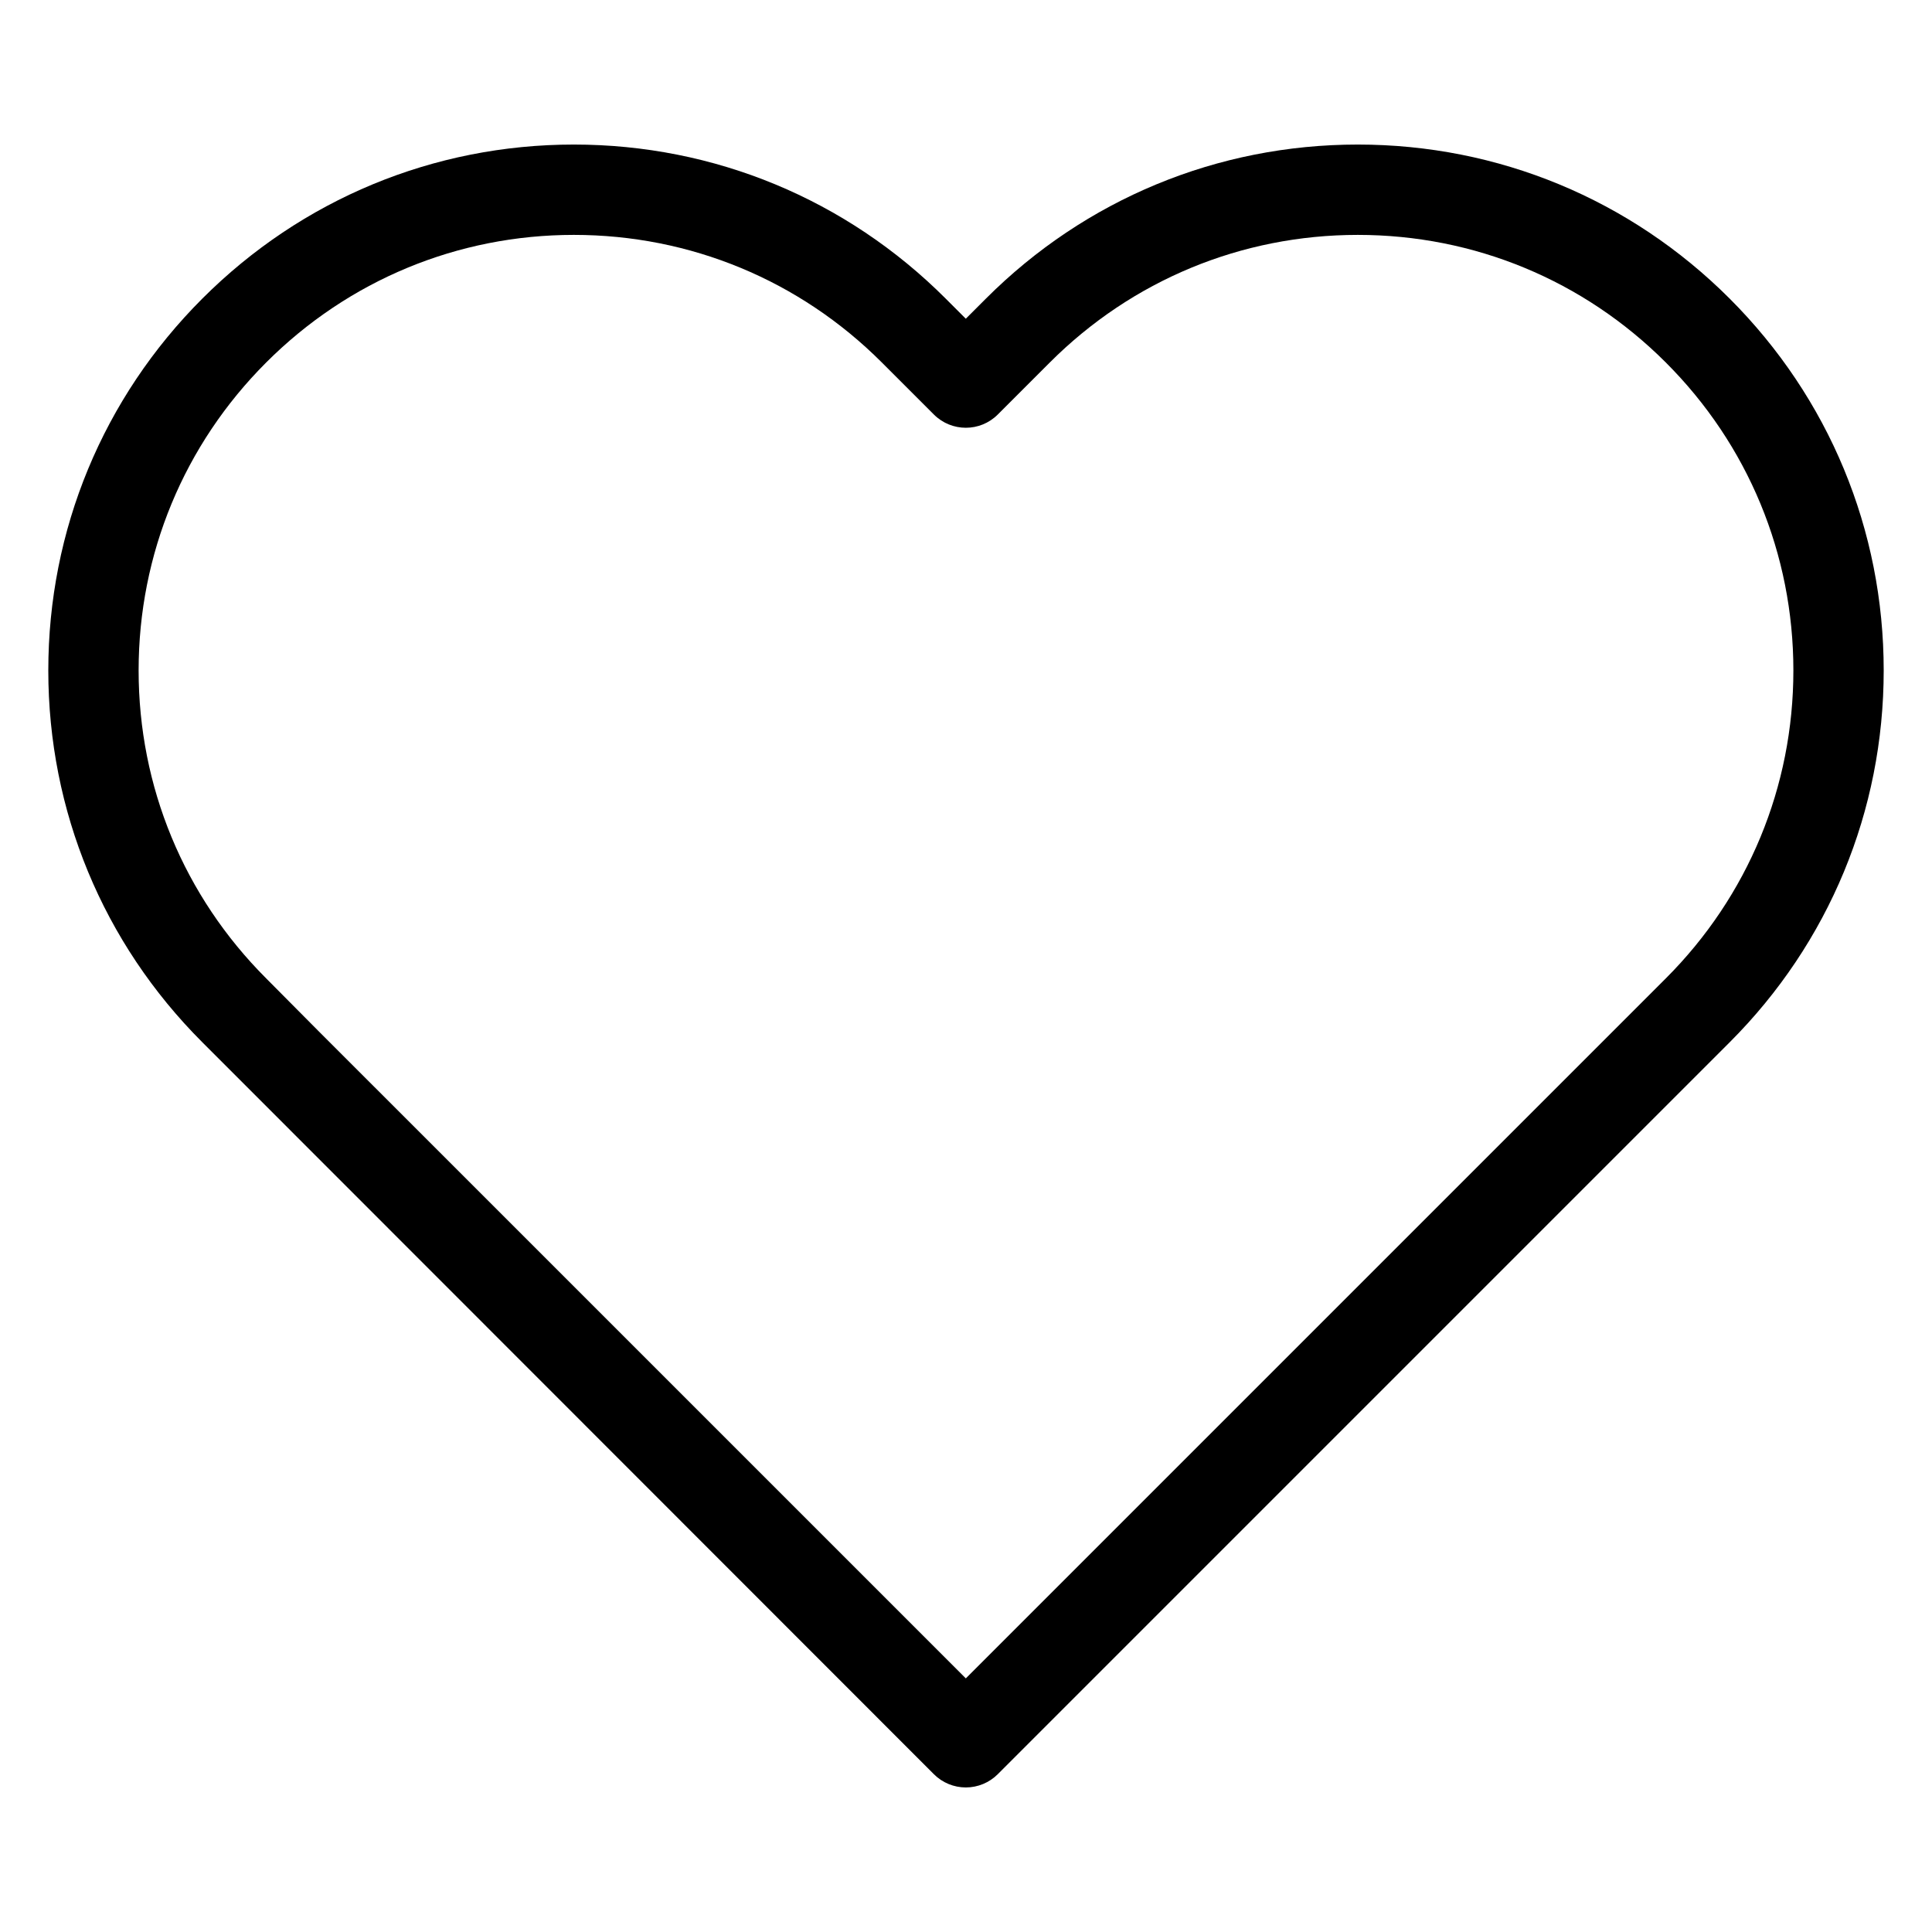 <svg xmlns="http://www.w3.org/2000/svg" xmlns:xlink="http://www.w3.org/1999/xlink" version="1.1" x="0px" y="0px" viewBox="0 0 100 100" fill="#000000" style="enable-background:new 0 0 100 100;" xml:space="preserve"><path d="M49.991,92.518c-0.62,0-1.215-0.246-1.653-0.685L10.468,53.943  c-5.136-5.135-7.968-11.971-7.968-19.241s2.832-14.106,7.973-19.247  c5.141-5.141,11.969-7.973,19.228-7.973c7.271,0,14.106,2.832,19.247,7.973  l1.042,1.042l1.042-1.042c5.141-5.141,11.977-7.973,19.247-7.973  c7.271,0,14.106,2.832,19.247,7.973C94.668,20.597,97.5,27.432,97.5,34.702  c0,7.27-2.832,14.106-7.973,19.247L51.644,91.833  C51.205,92.271,50.611,92.518,49.991,92.518z M29.701,12.158  c-6.009,0-11.664,2.345-15.922,6.603c-4.258,4.258-6.604,9.92-6.604,15.941  s2.345,11.683,6.604,15.941l2.682,2.701L49.991,86.873l36.23-36.23l0,0  c4.258-4.258,6.604-9.92,6.604-15.941s-2.345-11.683-6.604-15.941  c-4.258-4.258-9.919-6.603-15.941-6.603c-6.022,0-11.683,2.345-15.941,6.603  l-2.695,2.695c-0.912,0.913-2.392,0.913-3.306,0l-2.695-2.695  C41.385,14.503,35.723,12.158,29.701,12.158z"/></svg>